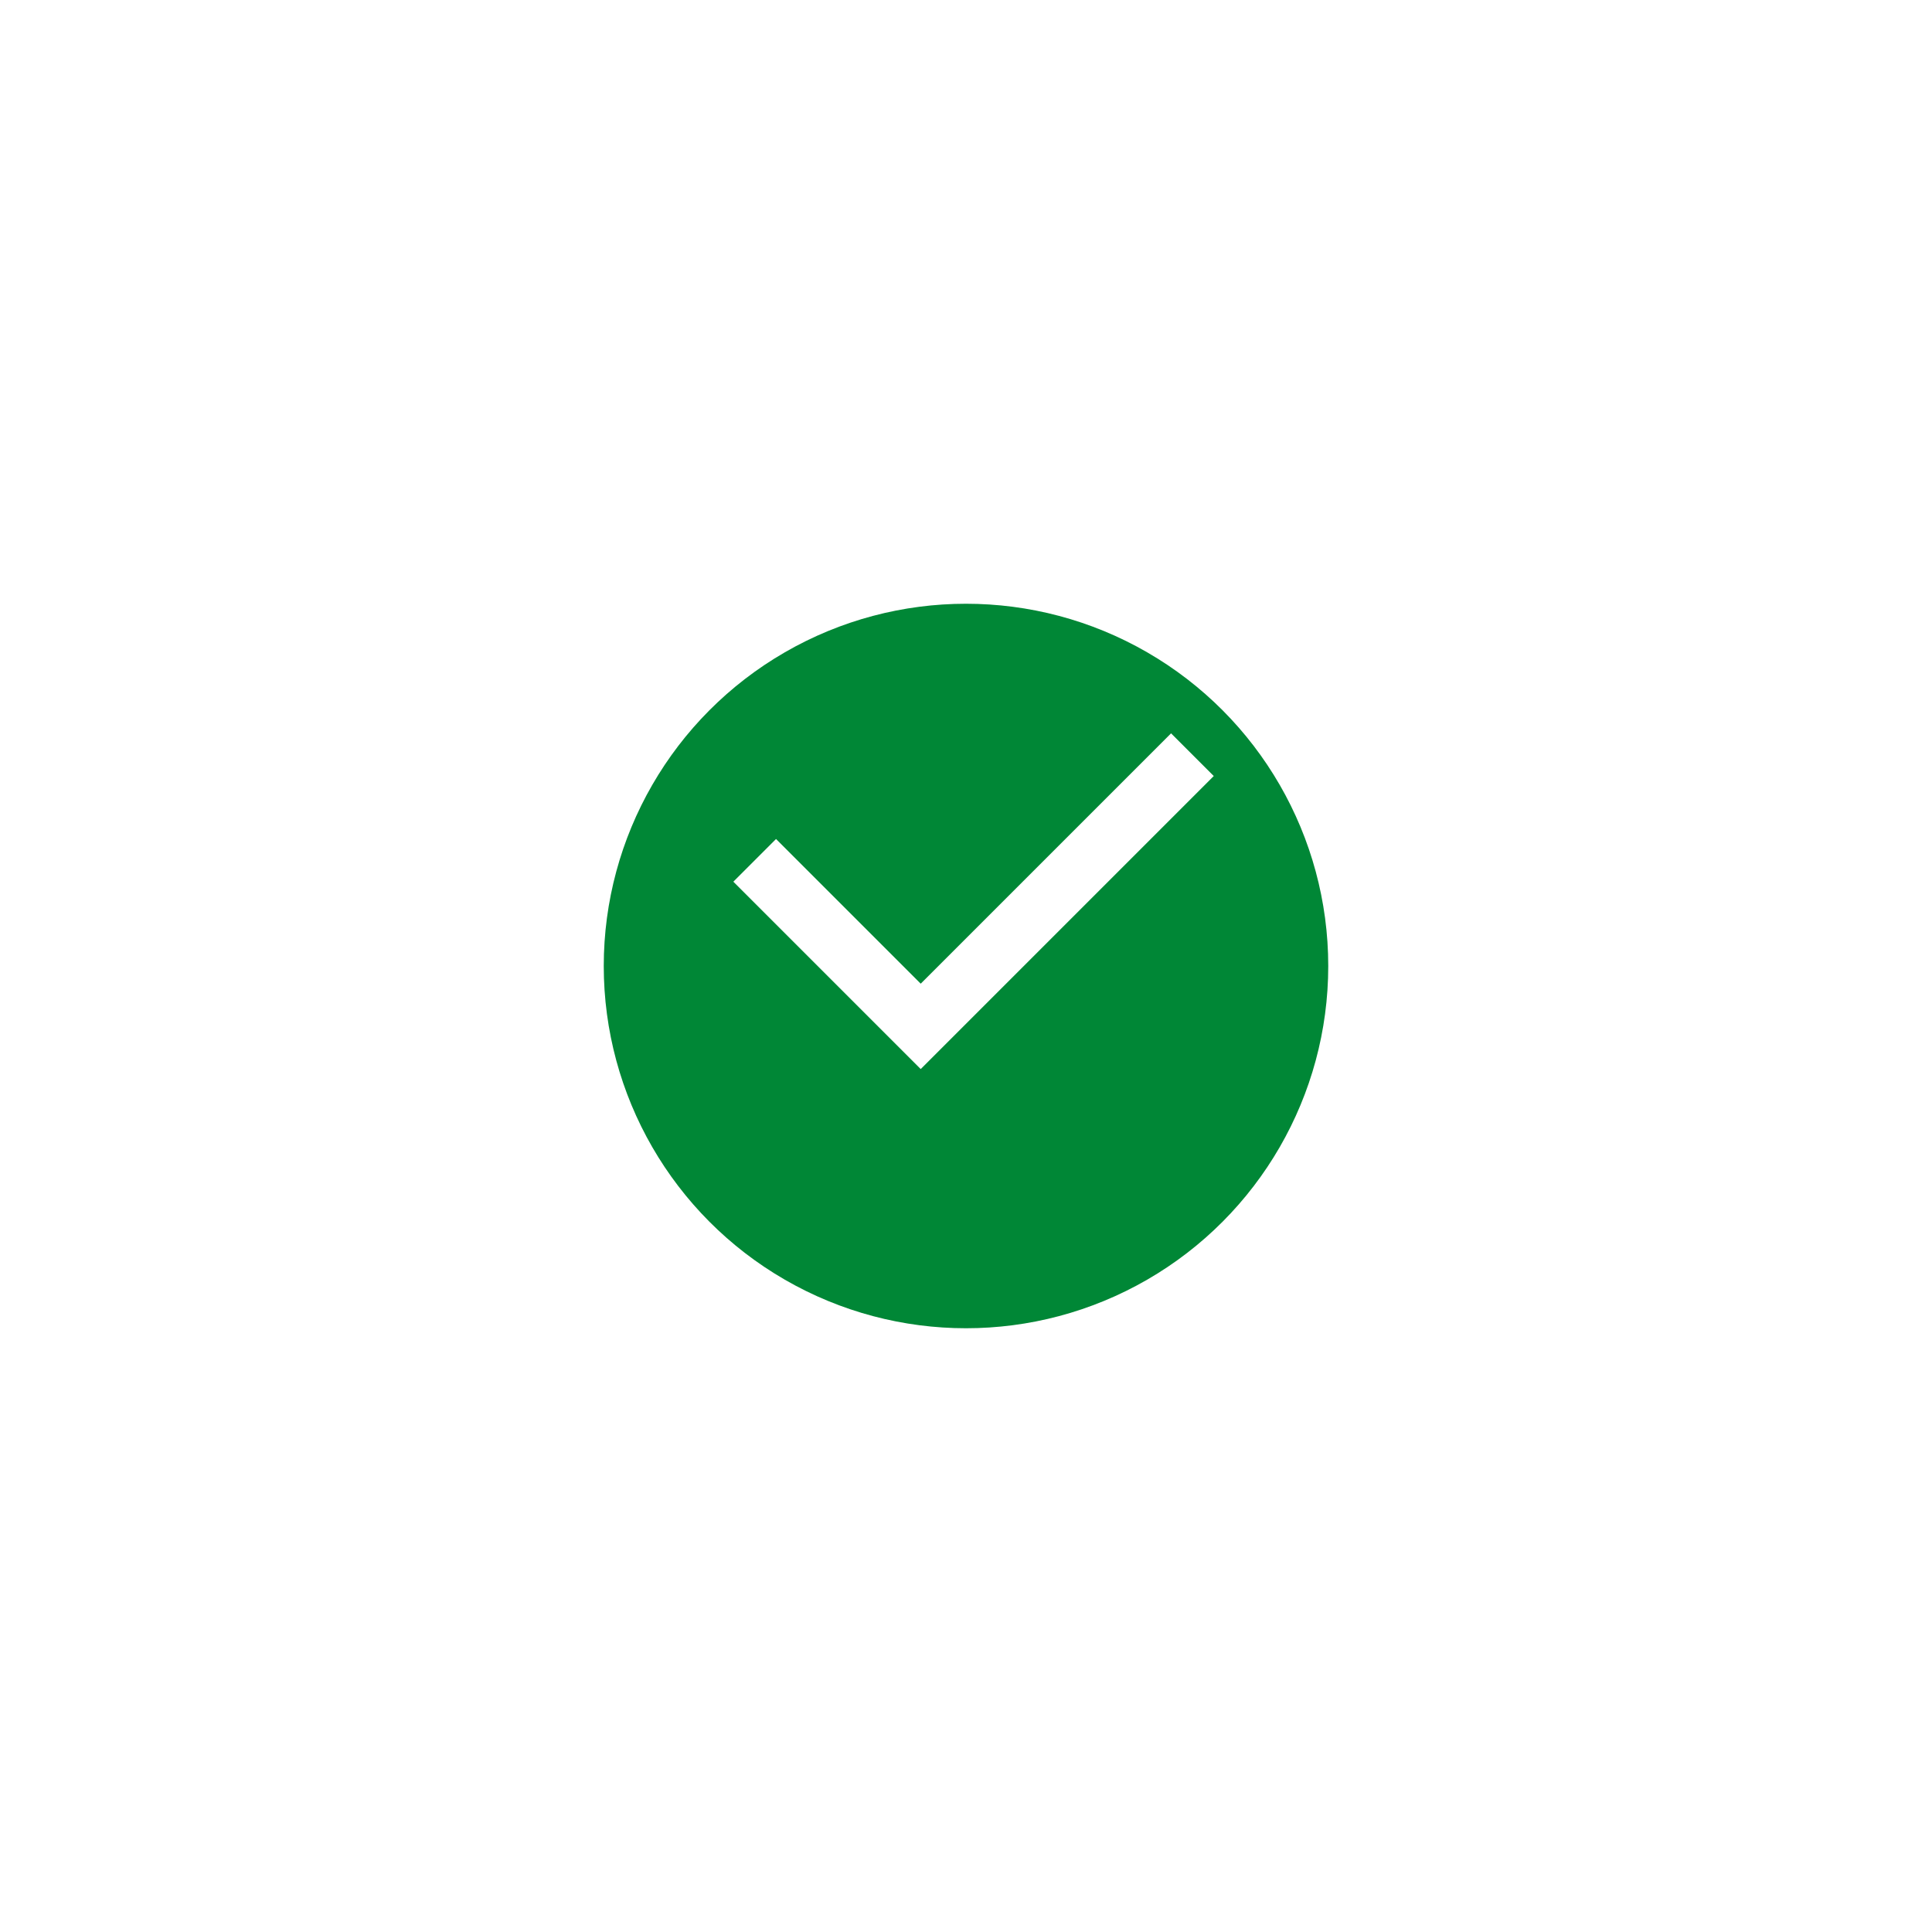 <svg width="64" height="64" fill="none" xmlns="http://www.w3.org/2000/svg"><g filter="url(#filter0_d)"><circle cx="32" cy="30" r="12" fill="#008736"/></g><path d="M25 28.5l5.5 5.5 9-9" stroke="#fff" stroke-width="2"/><defs><filter id="filter0_d" x="0" y="0" width="64" height="64" filterUnits="userSpaceOnUse" color-interpolation-filters="sRGB"><feFlood flood-opacity="0" result="BackgroundImageFix"/><feColorMatrix in="SourceAlpha" values="0 0 0 0 0 0 0 0 0 0 0 0 0 0 0 0 0 0 127 0"/><feOffset dy="2"/><feGaussianBlur stdDeviation="10"/><feColorMatrix values="0 0 0 0 0 0 0 0 0 0 0 0 0 0 0 0 0 0 0.1 0"/><feBlend in2="BackgroundImageFix" result="effect1_dropShadow"/><feBlend in="SourceGraphic" in2="effect1_dropShadow" result="shape"/></filter></defs></svg>